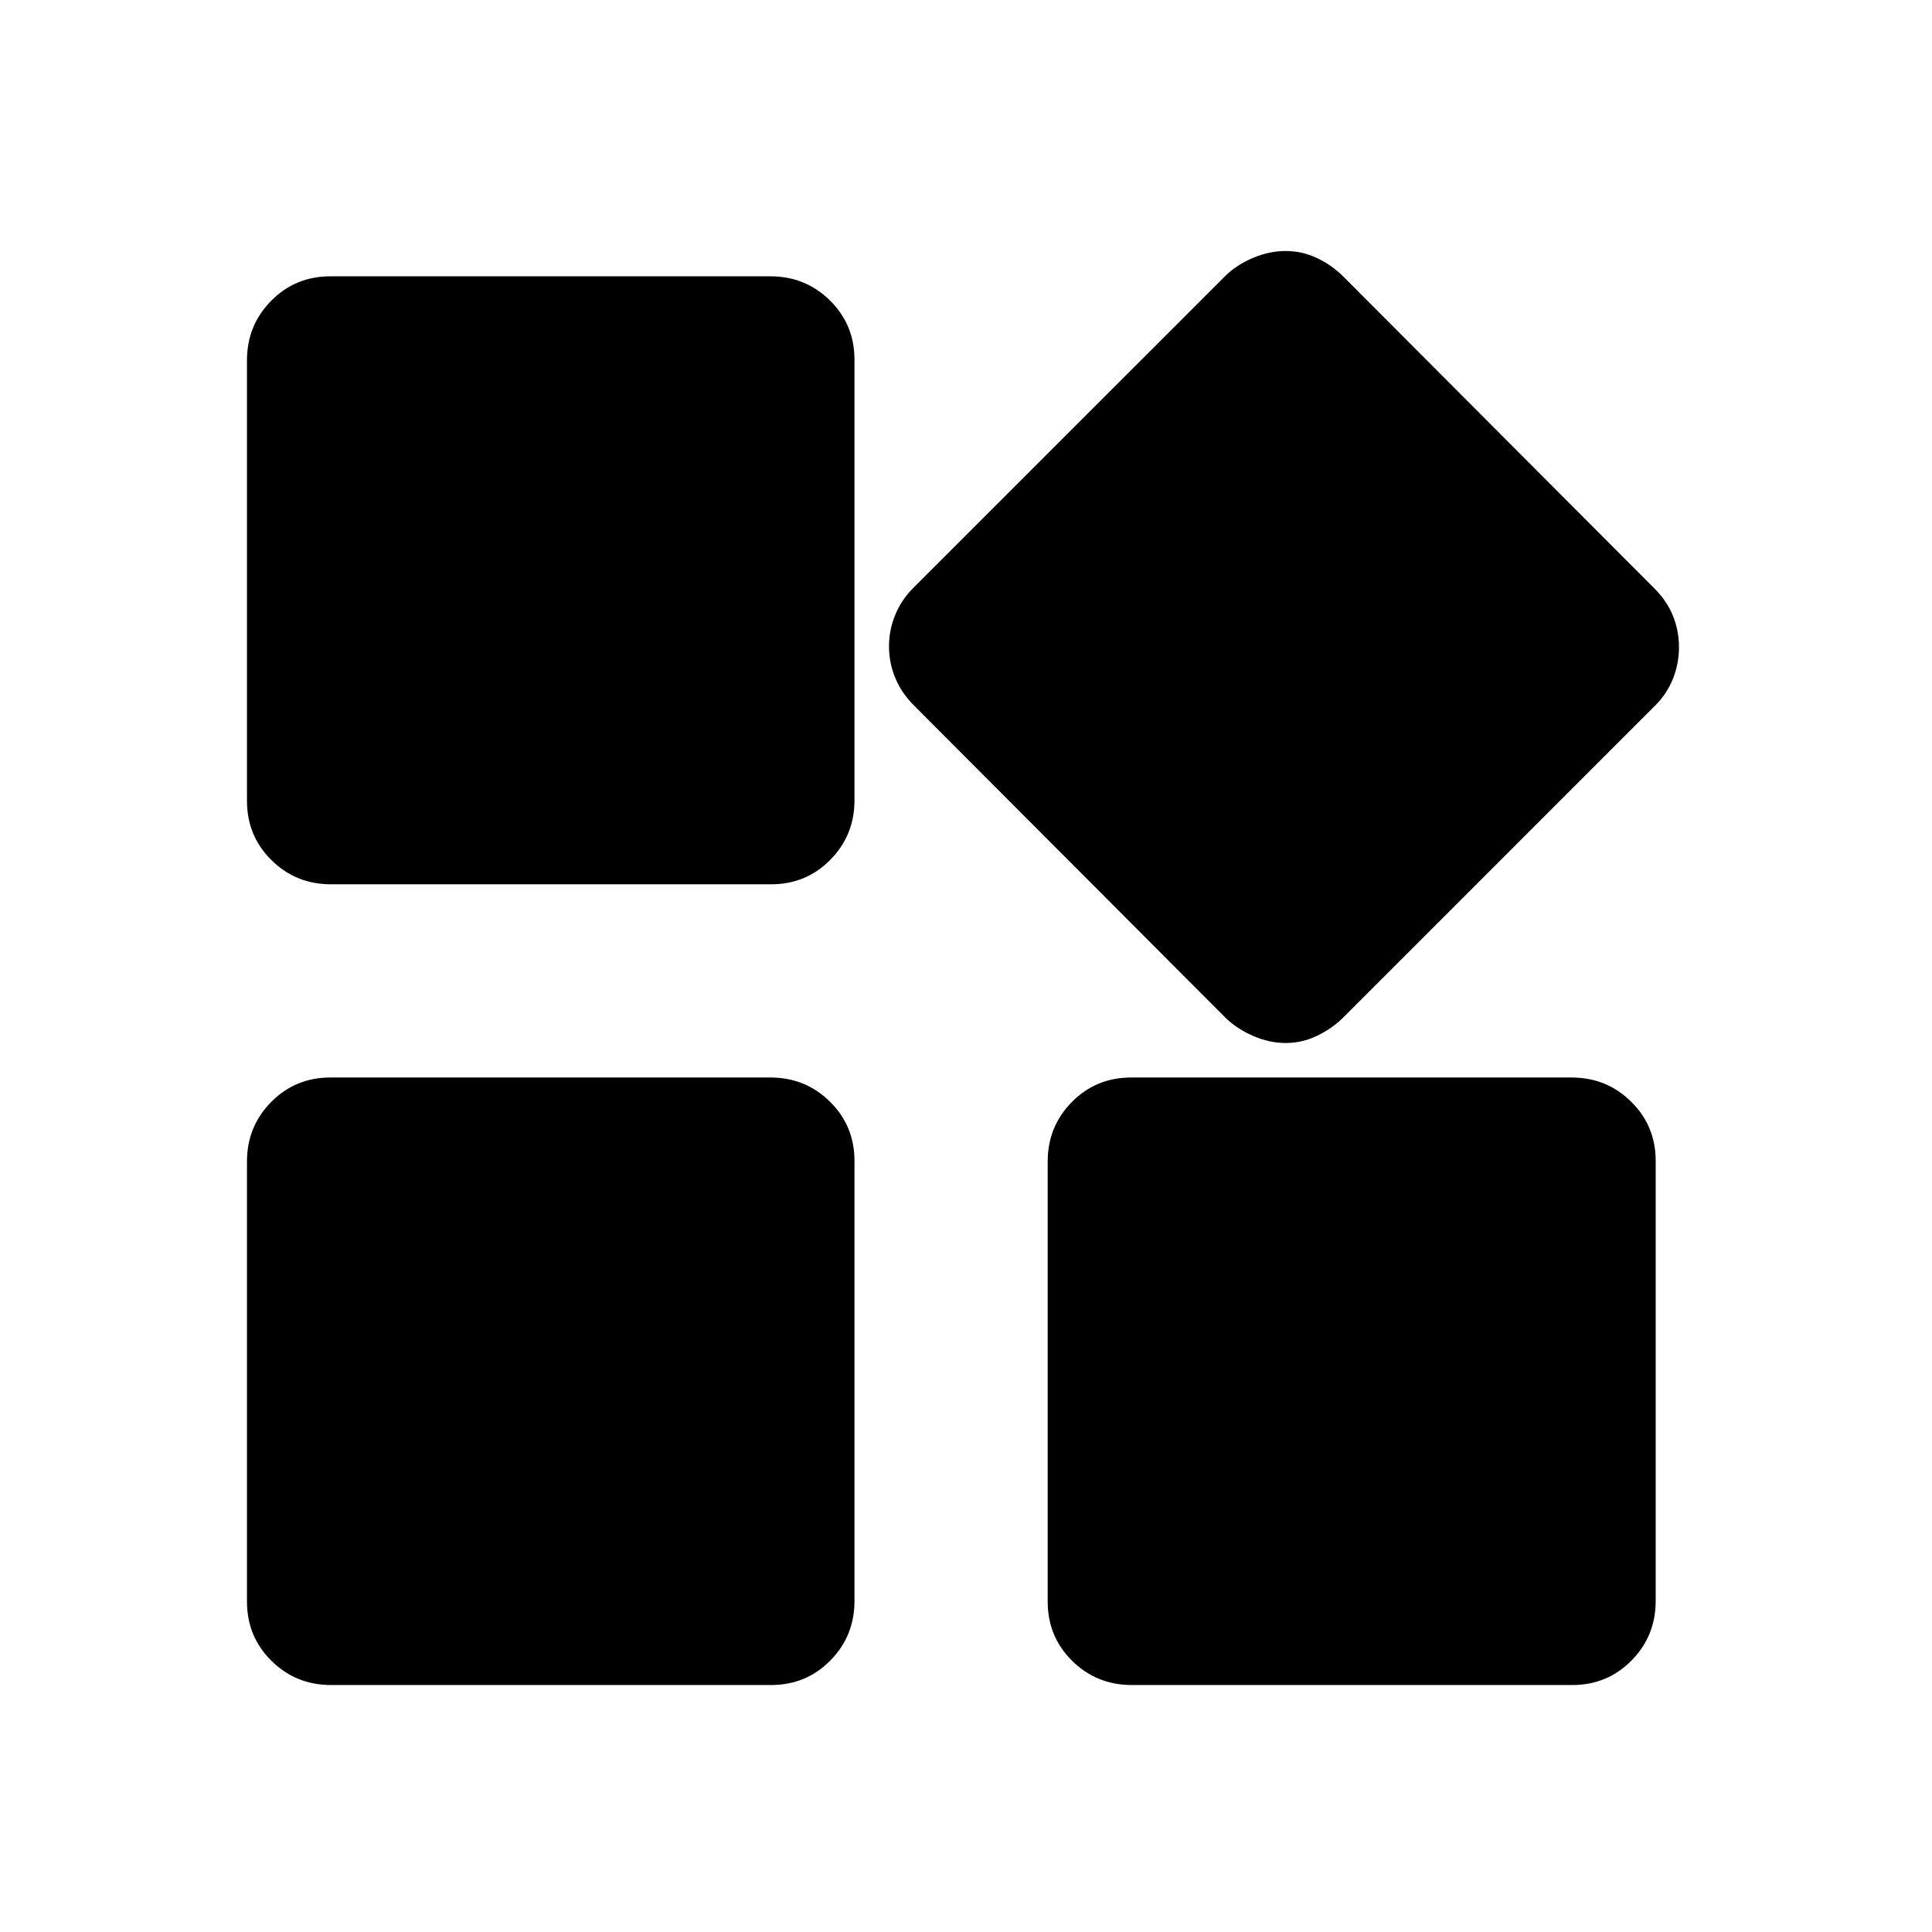 <svg xmlns="http://www.w3.org/2000/svg" height="20" viewBox="0 -960 960 960" width="20"><path d="M608.57-454.65 454.04-609.57q-6.11-6.11-9.2-13.61-3.1-7.49-3.1-15.65t3.1-15.65q3.09-7.5 8.81-13.22l154.92-154.91q5.71-5.72 13.91-9.19 8.19-3.48 16.35-3.48 8.16 0 15.53 3.48 7.38 3.47 13.1 9.19l154.76 155.15q6.11 6.12 9.08 13.5 2.98 7.37 2.98 15.53t-2.98 15.65q-2.97 7.5-8.69 13.21L667.7-454.65q-5.72 5.72-13.22 9.31-7.49 3.6-15.65 3.6t-16.35-3.6q-8.2-3.59-13.91-9.31Zm-485.85-107.4v-218.86q0-17.44 12.01-29.61 12.01-12.18 29.45-12.18H382.8q17.44 0 29.61 12.02 12.18 12.01 12.18 29.44v218.87q0 17.44-12.02 29.61-12.01 12.17-29.44 12.17H164.5q-17.44 0-29.61-12.01-12.17-12.01-12.17-29.45Zm397.87 397.87V-382.8q0-17.44 12.01-29.61 12.01-12.18 29.45-12.18h218.86q17.44 0 29.61 12.02 12.18 12.01 12.18 29.44v218.63q0 17.44-12.02 29.61-12.01 12.17-29.44 12.17H562.37q-17.44 0-29.61-12.01-12.17-12.01-12.17-29.45Zm-397.87 0V-382.8q0-17.44 12.01-29.61 12.01-12.18 29.45-12.18H382.8q17.44 0 29.61 12.02 12.18 12.01 12.18 29.44v218.63q0 17.44-12.02 29.61-12.01 12.17-29.44 12.17H164.5q-17.44 0-29.61-12.01-12.17-12.01-12.17-29.45Z"/></svg>